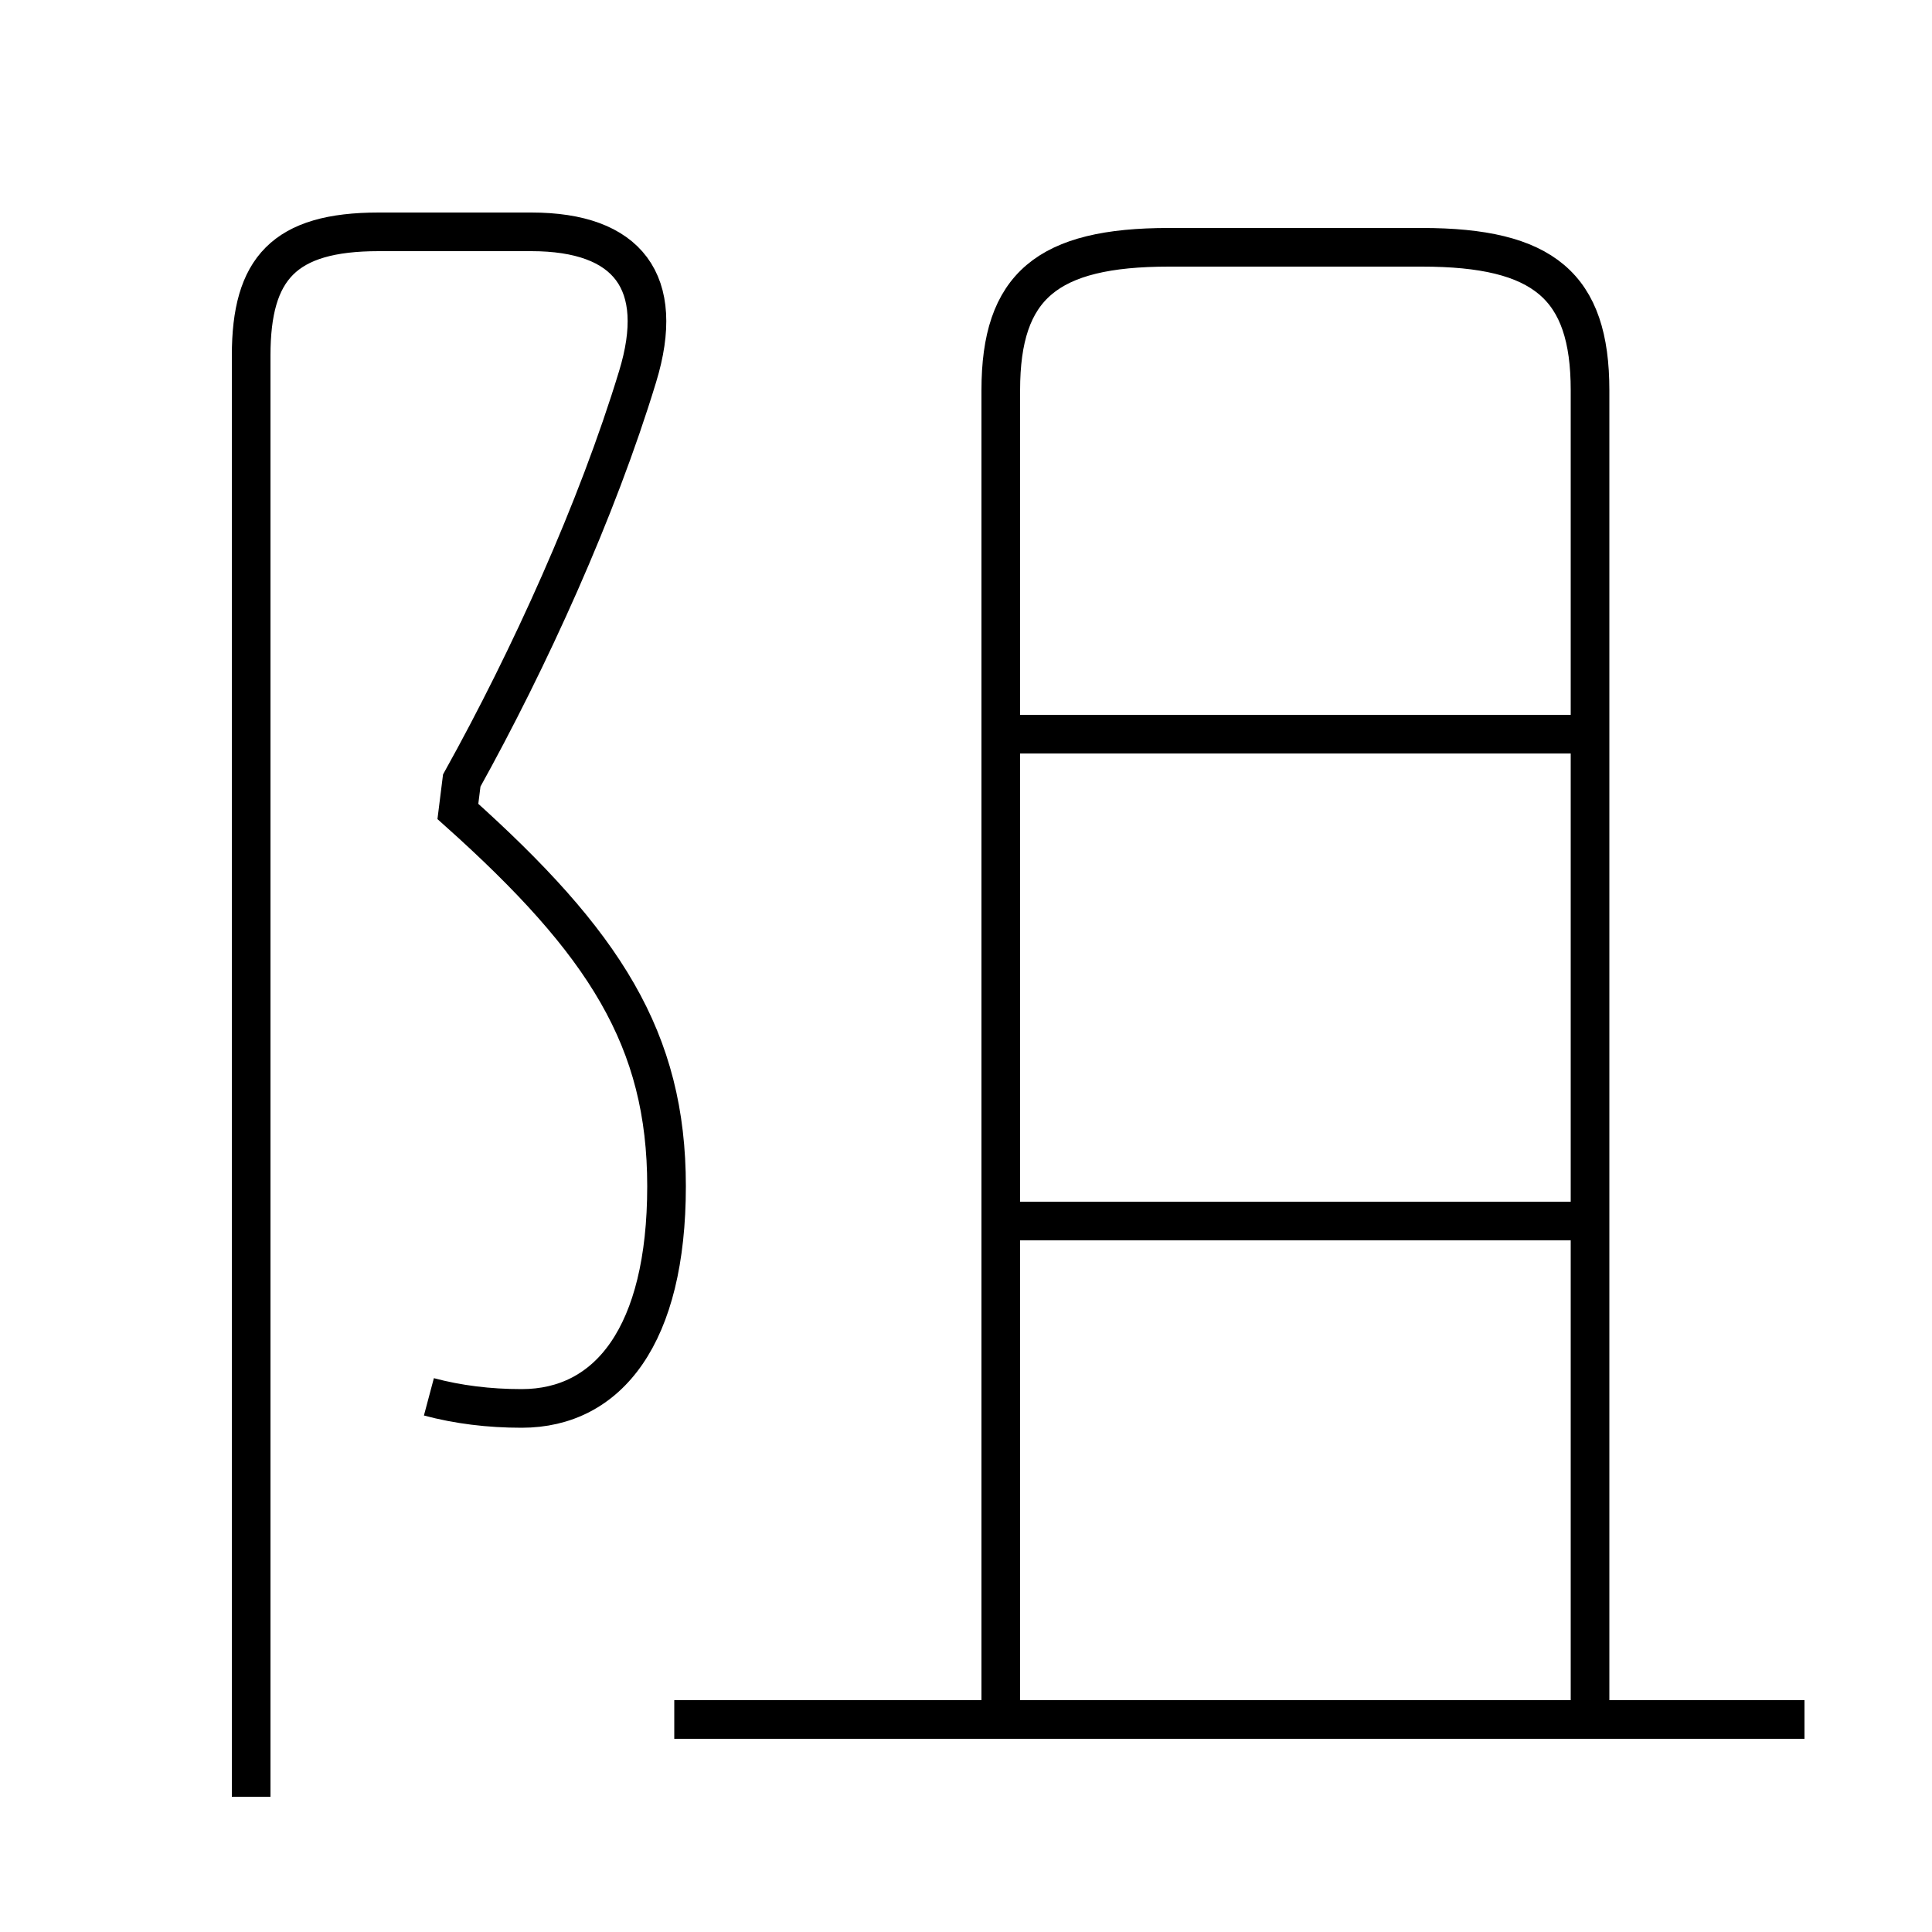 <?xml version='1.0' encoding='utf8'?>
<svg viewBox="0.0 -6.0 50.0 50.0" version="1.1" xmlns="http://www.w3.org/2000/svg">
<rect x="0.0" y="-6.0" width="50.0" height="50.0" fill="#808080" stroke="none"/>
<rect x="-1000" y="-1000" width="2000" height="2000" stroke="white" fill="white"/>
<g style="fill:white;stroke:#000000;  stroke-width:1">
<path d="M 41.15 0.5 L 41.15 -33.9 C 41.15 -36.6 39.95 -37.6 36.8 -37.6 L 30.25 -37.6 C 27.1 -37.6 25.9 -36.6 25.9 -33.9 L 25.9 0.55 M 11.1 -7.85 C 11.85 -7.65 12.65 -7.55 13.5 -7.55 C 15.75 -7.55 17.25 -9.45 17.25 -13.3 C 17.25 -17.1 15.65 -19.6 11.85 -23.0 L 11.95 -23.8 C 13.7 -26.95 15.45 -30.8 16.5 -34.25 C 17.25 -36.7 16.25 -38.0 13.75 -38.0 L 9.8 -38.0 C 7.35 -38.0 6.5 -37.05 6.5 -34.8 L 6.5 2.5 M 46.7 0.5 L 17.45 0.5 M 40.7 -12.4 L 26.05 -12.4 M 40.7 -25.0 L 26.05 -25.0" transform="translate(0.0 38.0)" />
</g>
</svg>